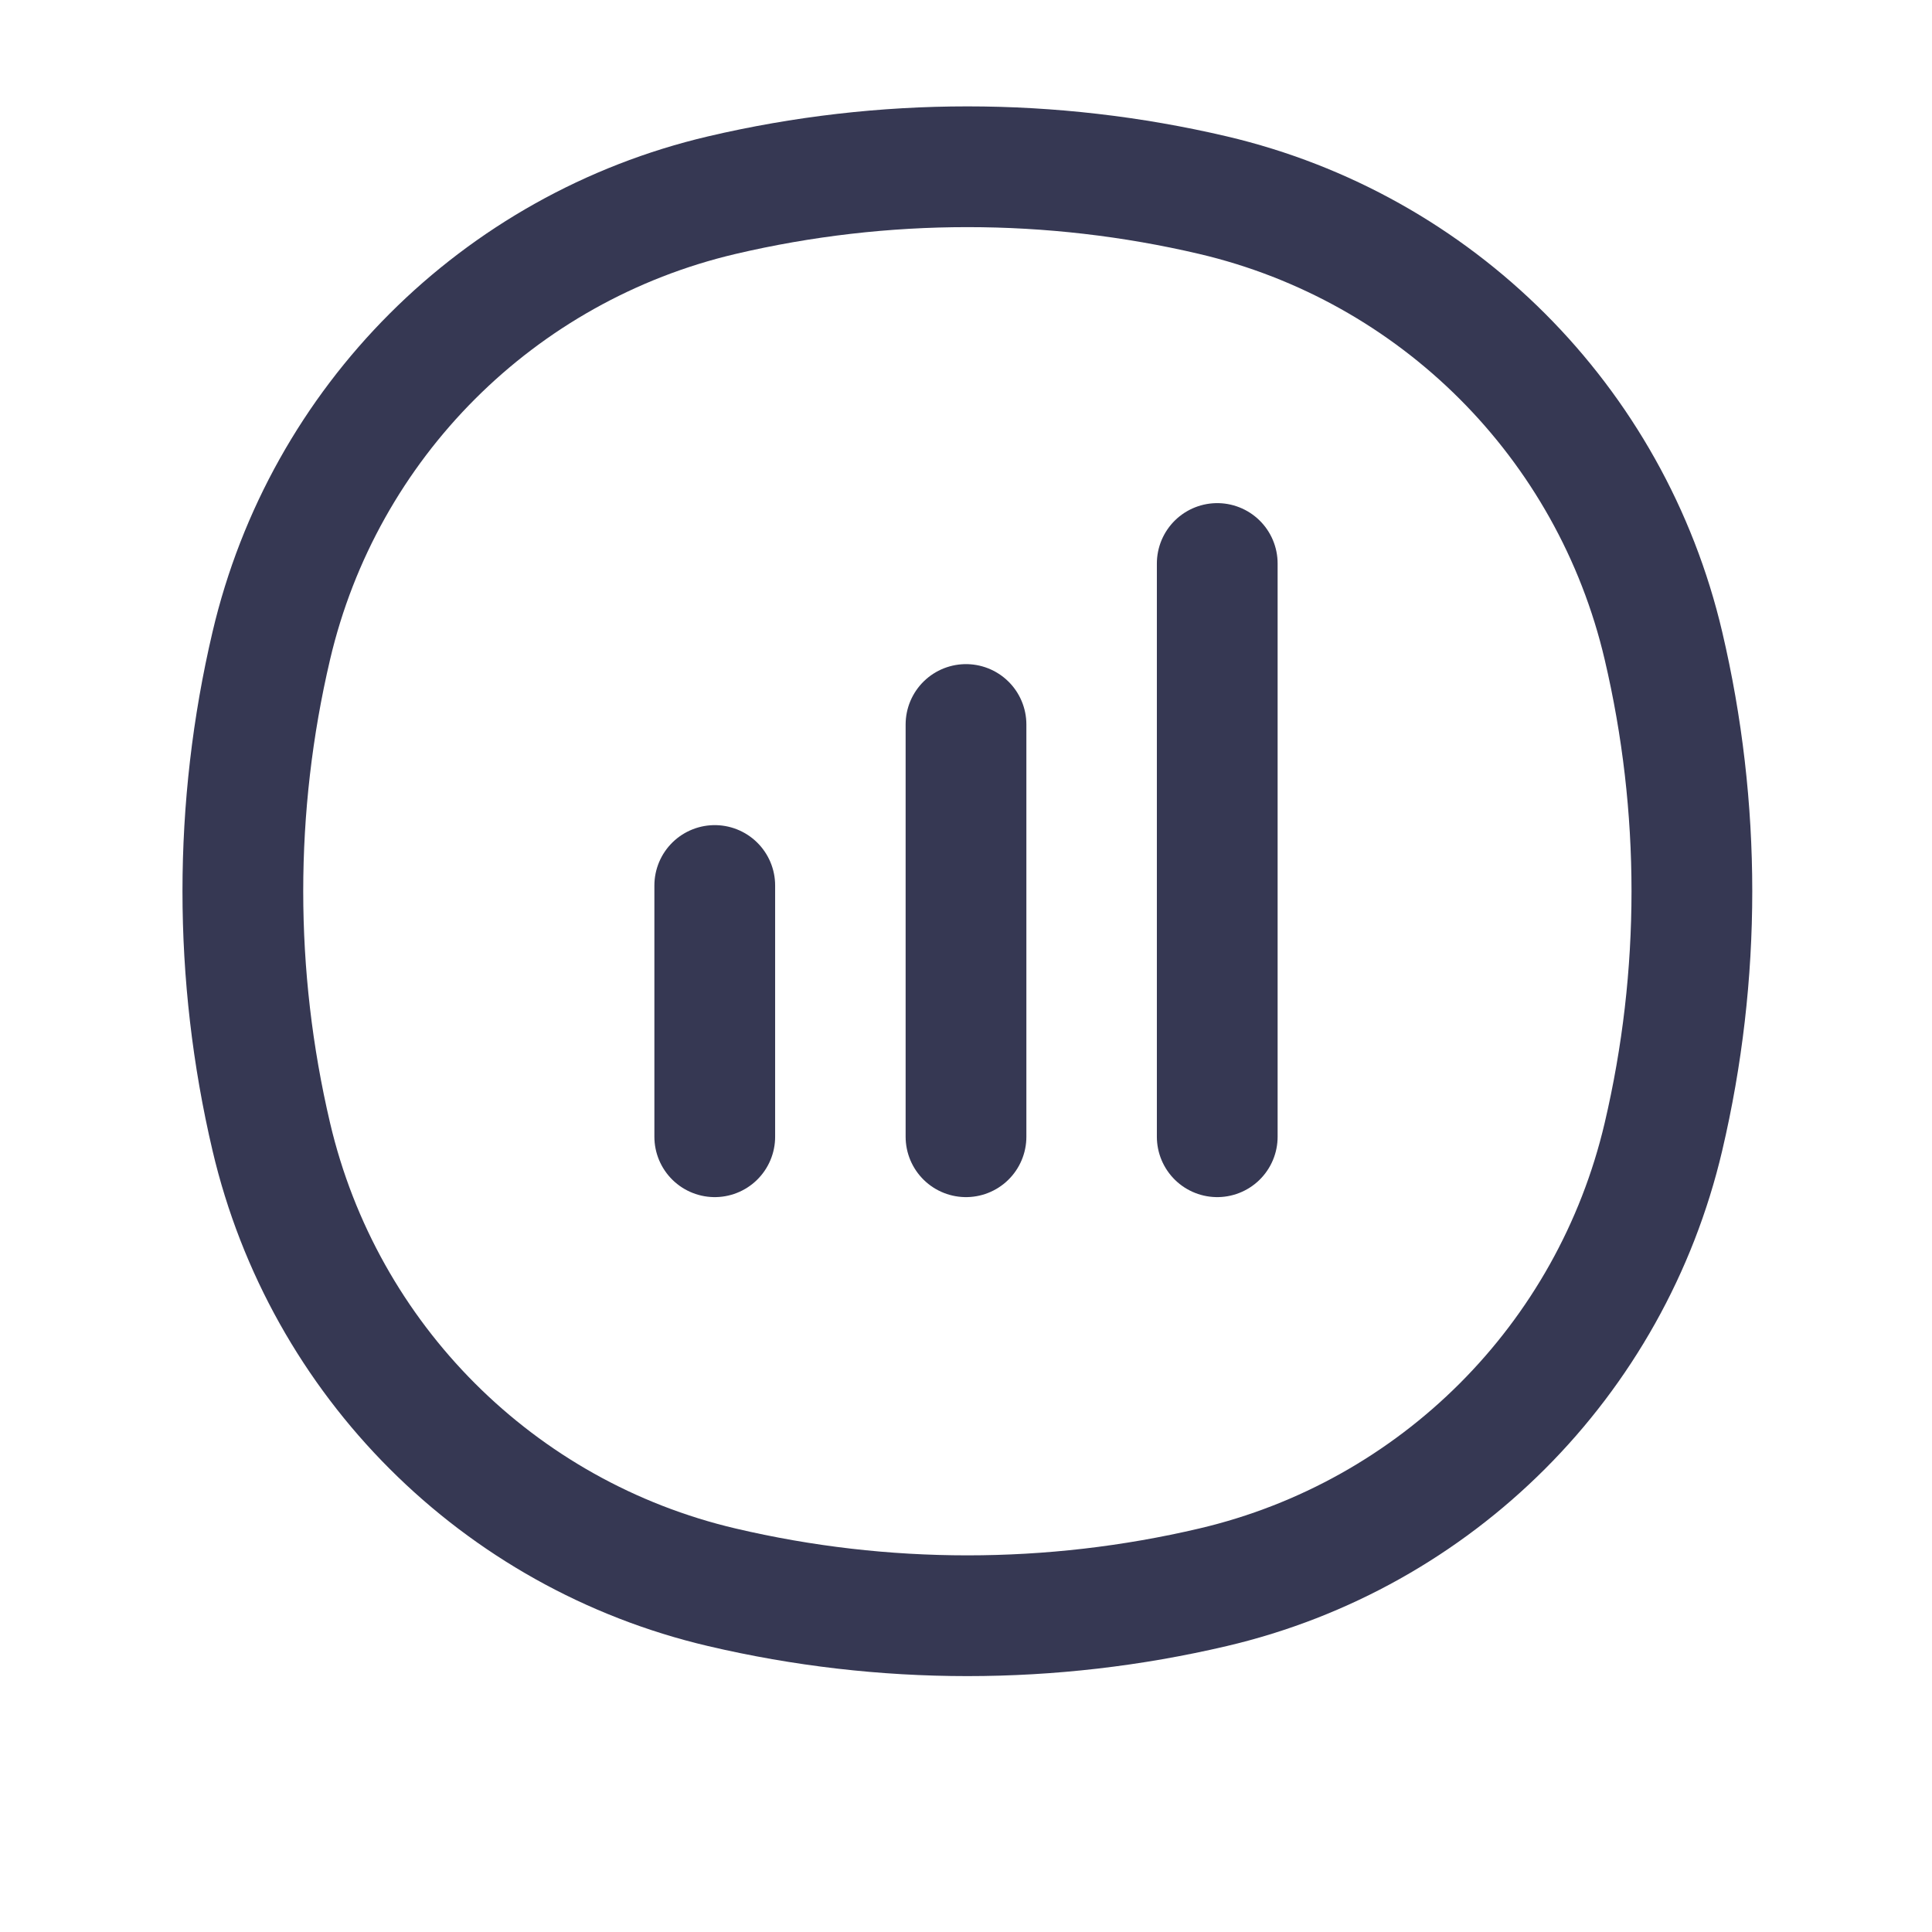 <svg width="24" height="24" viewBox="0 0 24 24" fill="none" xmlns="http://www.w3.org/2000/svg">
<path d="M8.879 14.121V11M15.121 14.121V7M12 14.121V9M3.37 14.121C2.899 12.115 2.899 10.027 3.37 8.022C4.021 5.244 6.19 3.076 8.968 2.424C10.973 1.954 13.061 1.954 15.067 2.424C17.844 3.076 20.013 5.244 20.664 8.022C21.135 10.027 21.135 12.115 20.664 14.121C20.013 16.898 17.844 19.067 15.067 19.718C13.061 20.189 10.973 20.189 8.968 19.718C6.19 19.067 4.021 16.898 3.37 14.121Z" stroke="#363853" stroke-width="1.5" stroke-linecap="round"/>
</svg>
